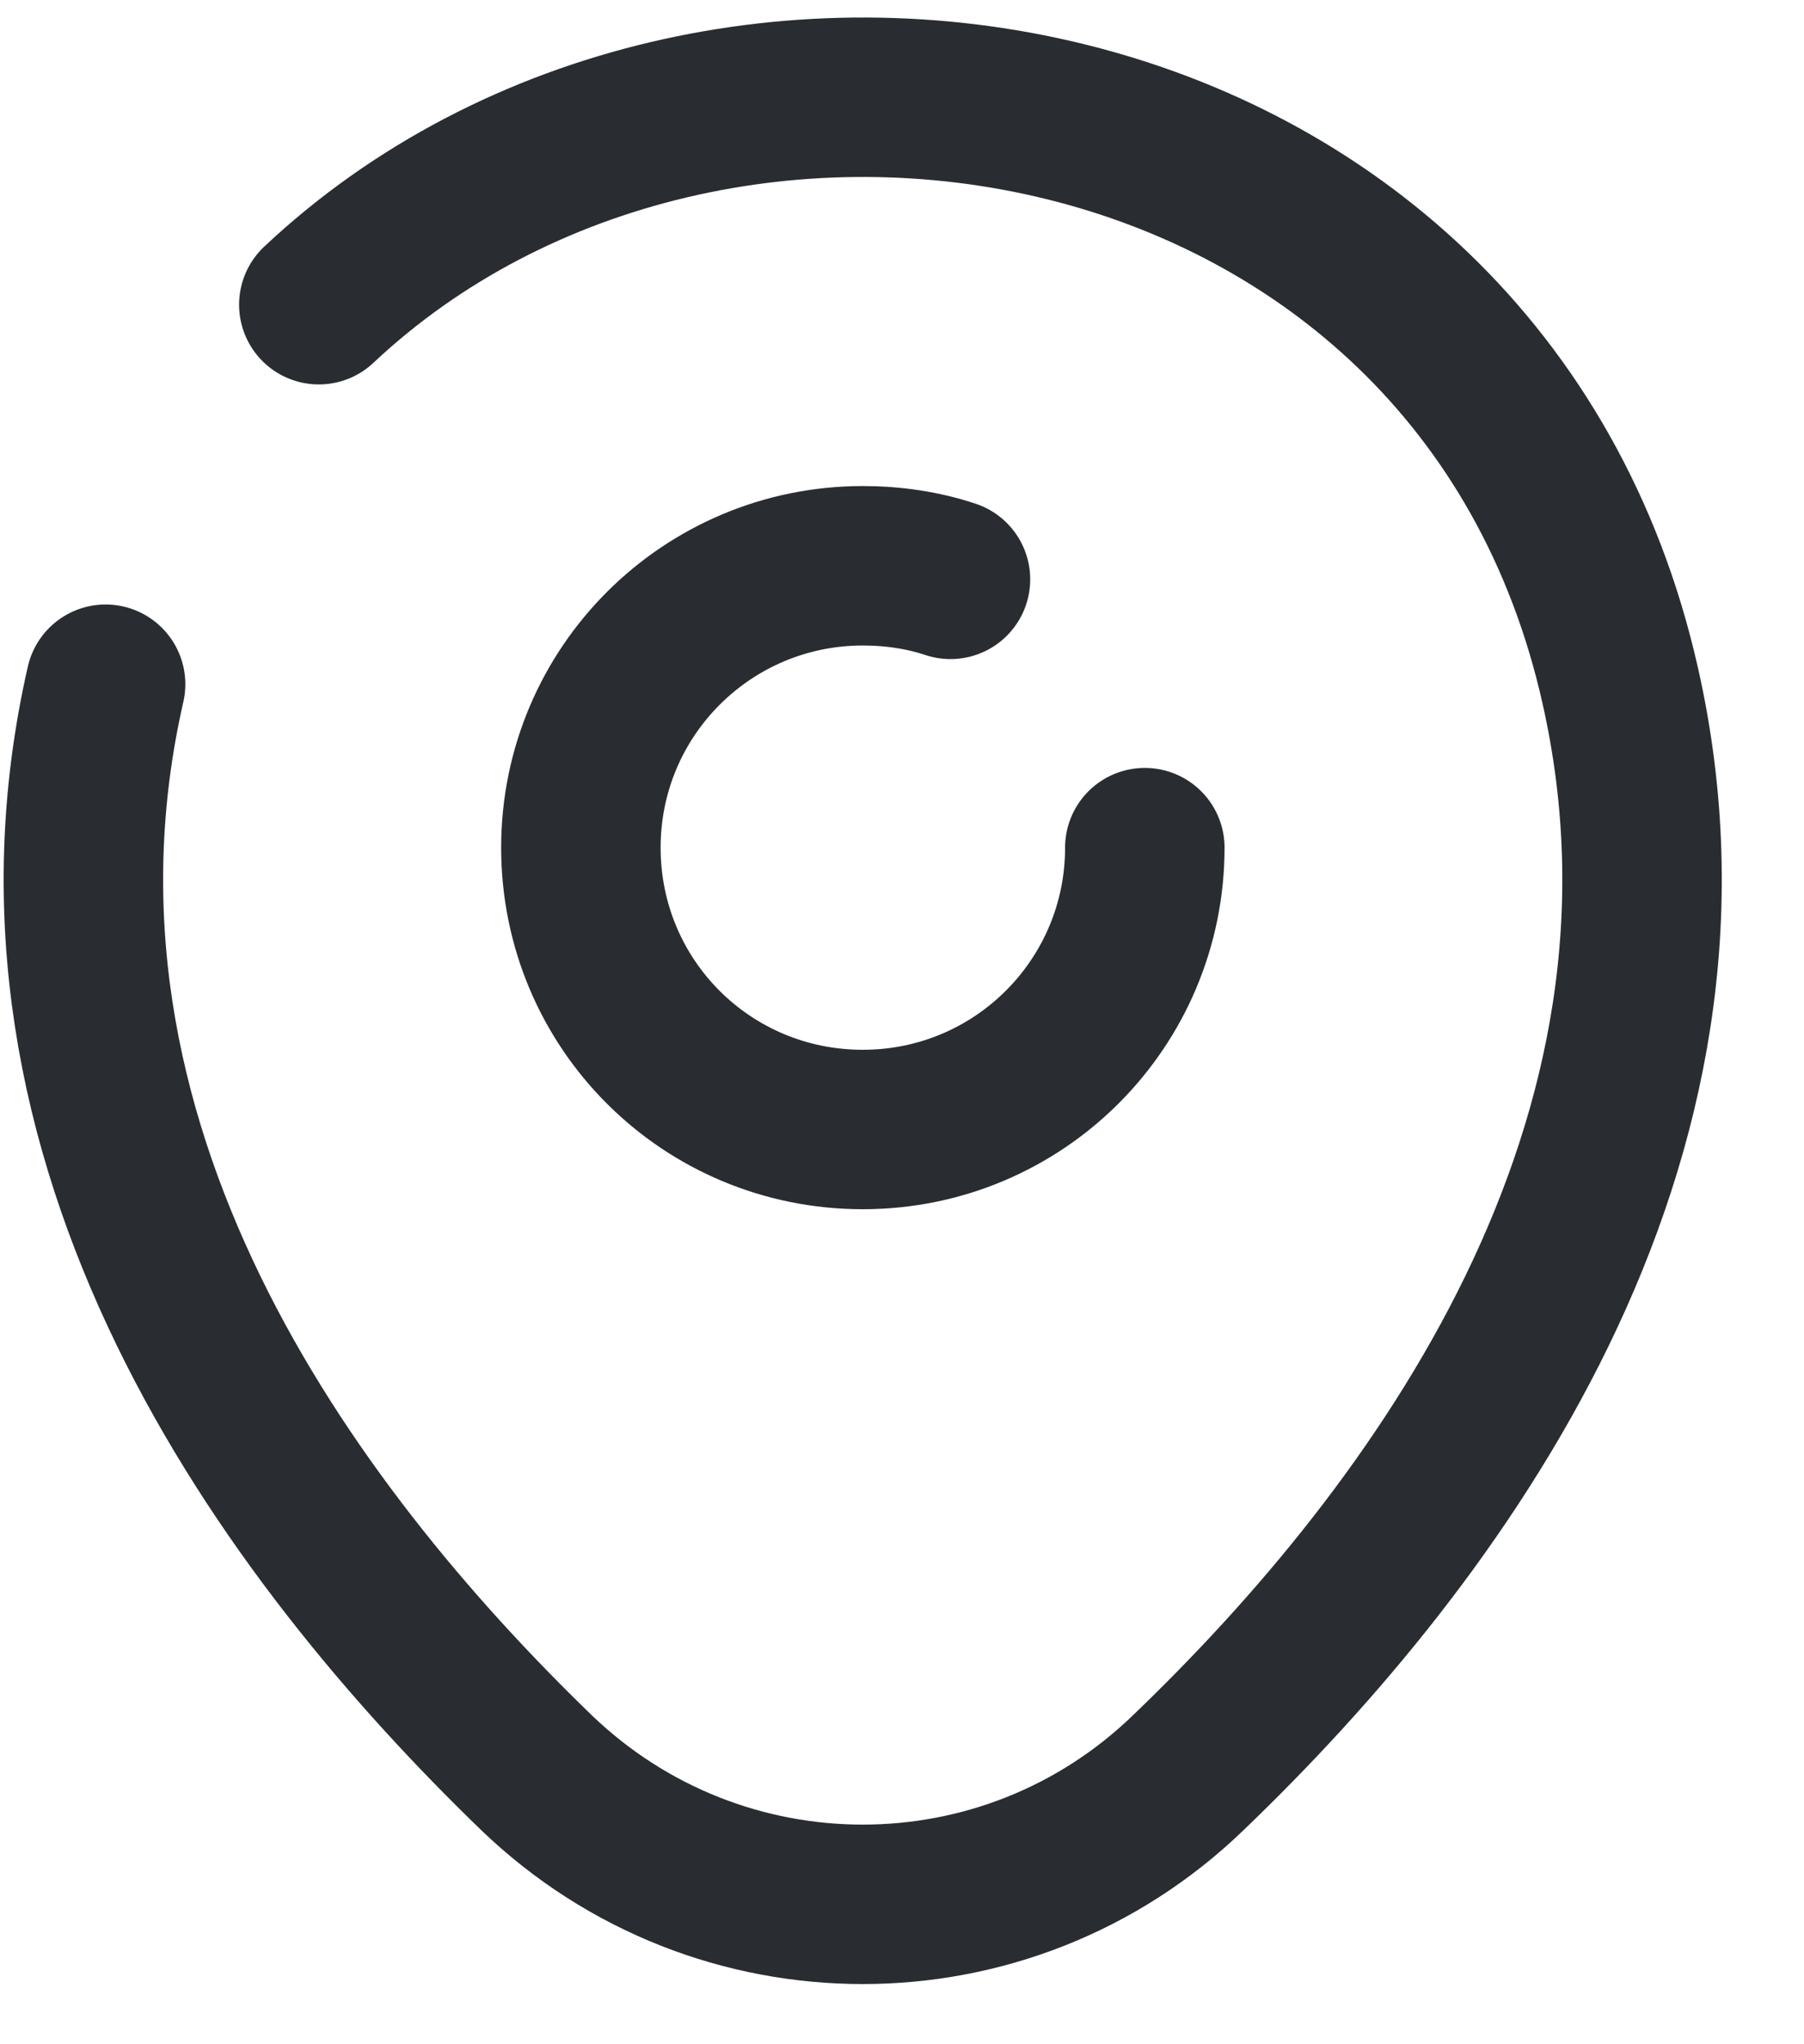 <svg width="15" height="17" viewBox="0 0 15 17" fill="none" xmlns="http://www.w3.org/2000/svg">
<path d="M9.519 7.049C9.519 8.342 8.474 9.393 7.174 9.393C5.874 9.393 4.83 8.349 4.83 7.049C4.83 5.749 5.882 4.705 7.174 4.705C7.43 4.705 7.678 4.743 7.903 4.818" stroke="#292D32" stroke-width="1.326" stroke-linecap="round" stroke-linejoin="round"/>
<path d="M2.651 2.534C5.935 -0.554 12.299 0.505 13.471 5.697C14.335 9.514 11.961 12.745 9.879 14.743C8.369 16.201 5.98 16.201 4.462 14.743C2.388 12.737 0.007 9.506 0.878 5.69" stroke="#292D32" stroke-width="1.326" stroke-linecap="round" stroke-linejoin="round"/>
</svg>
